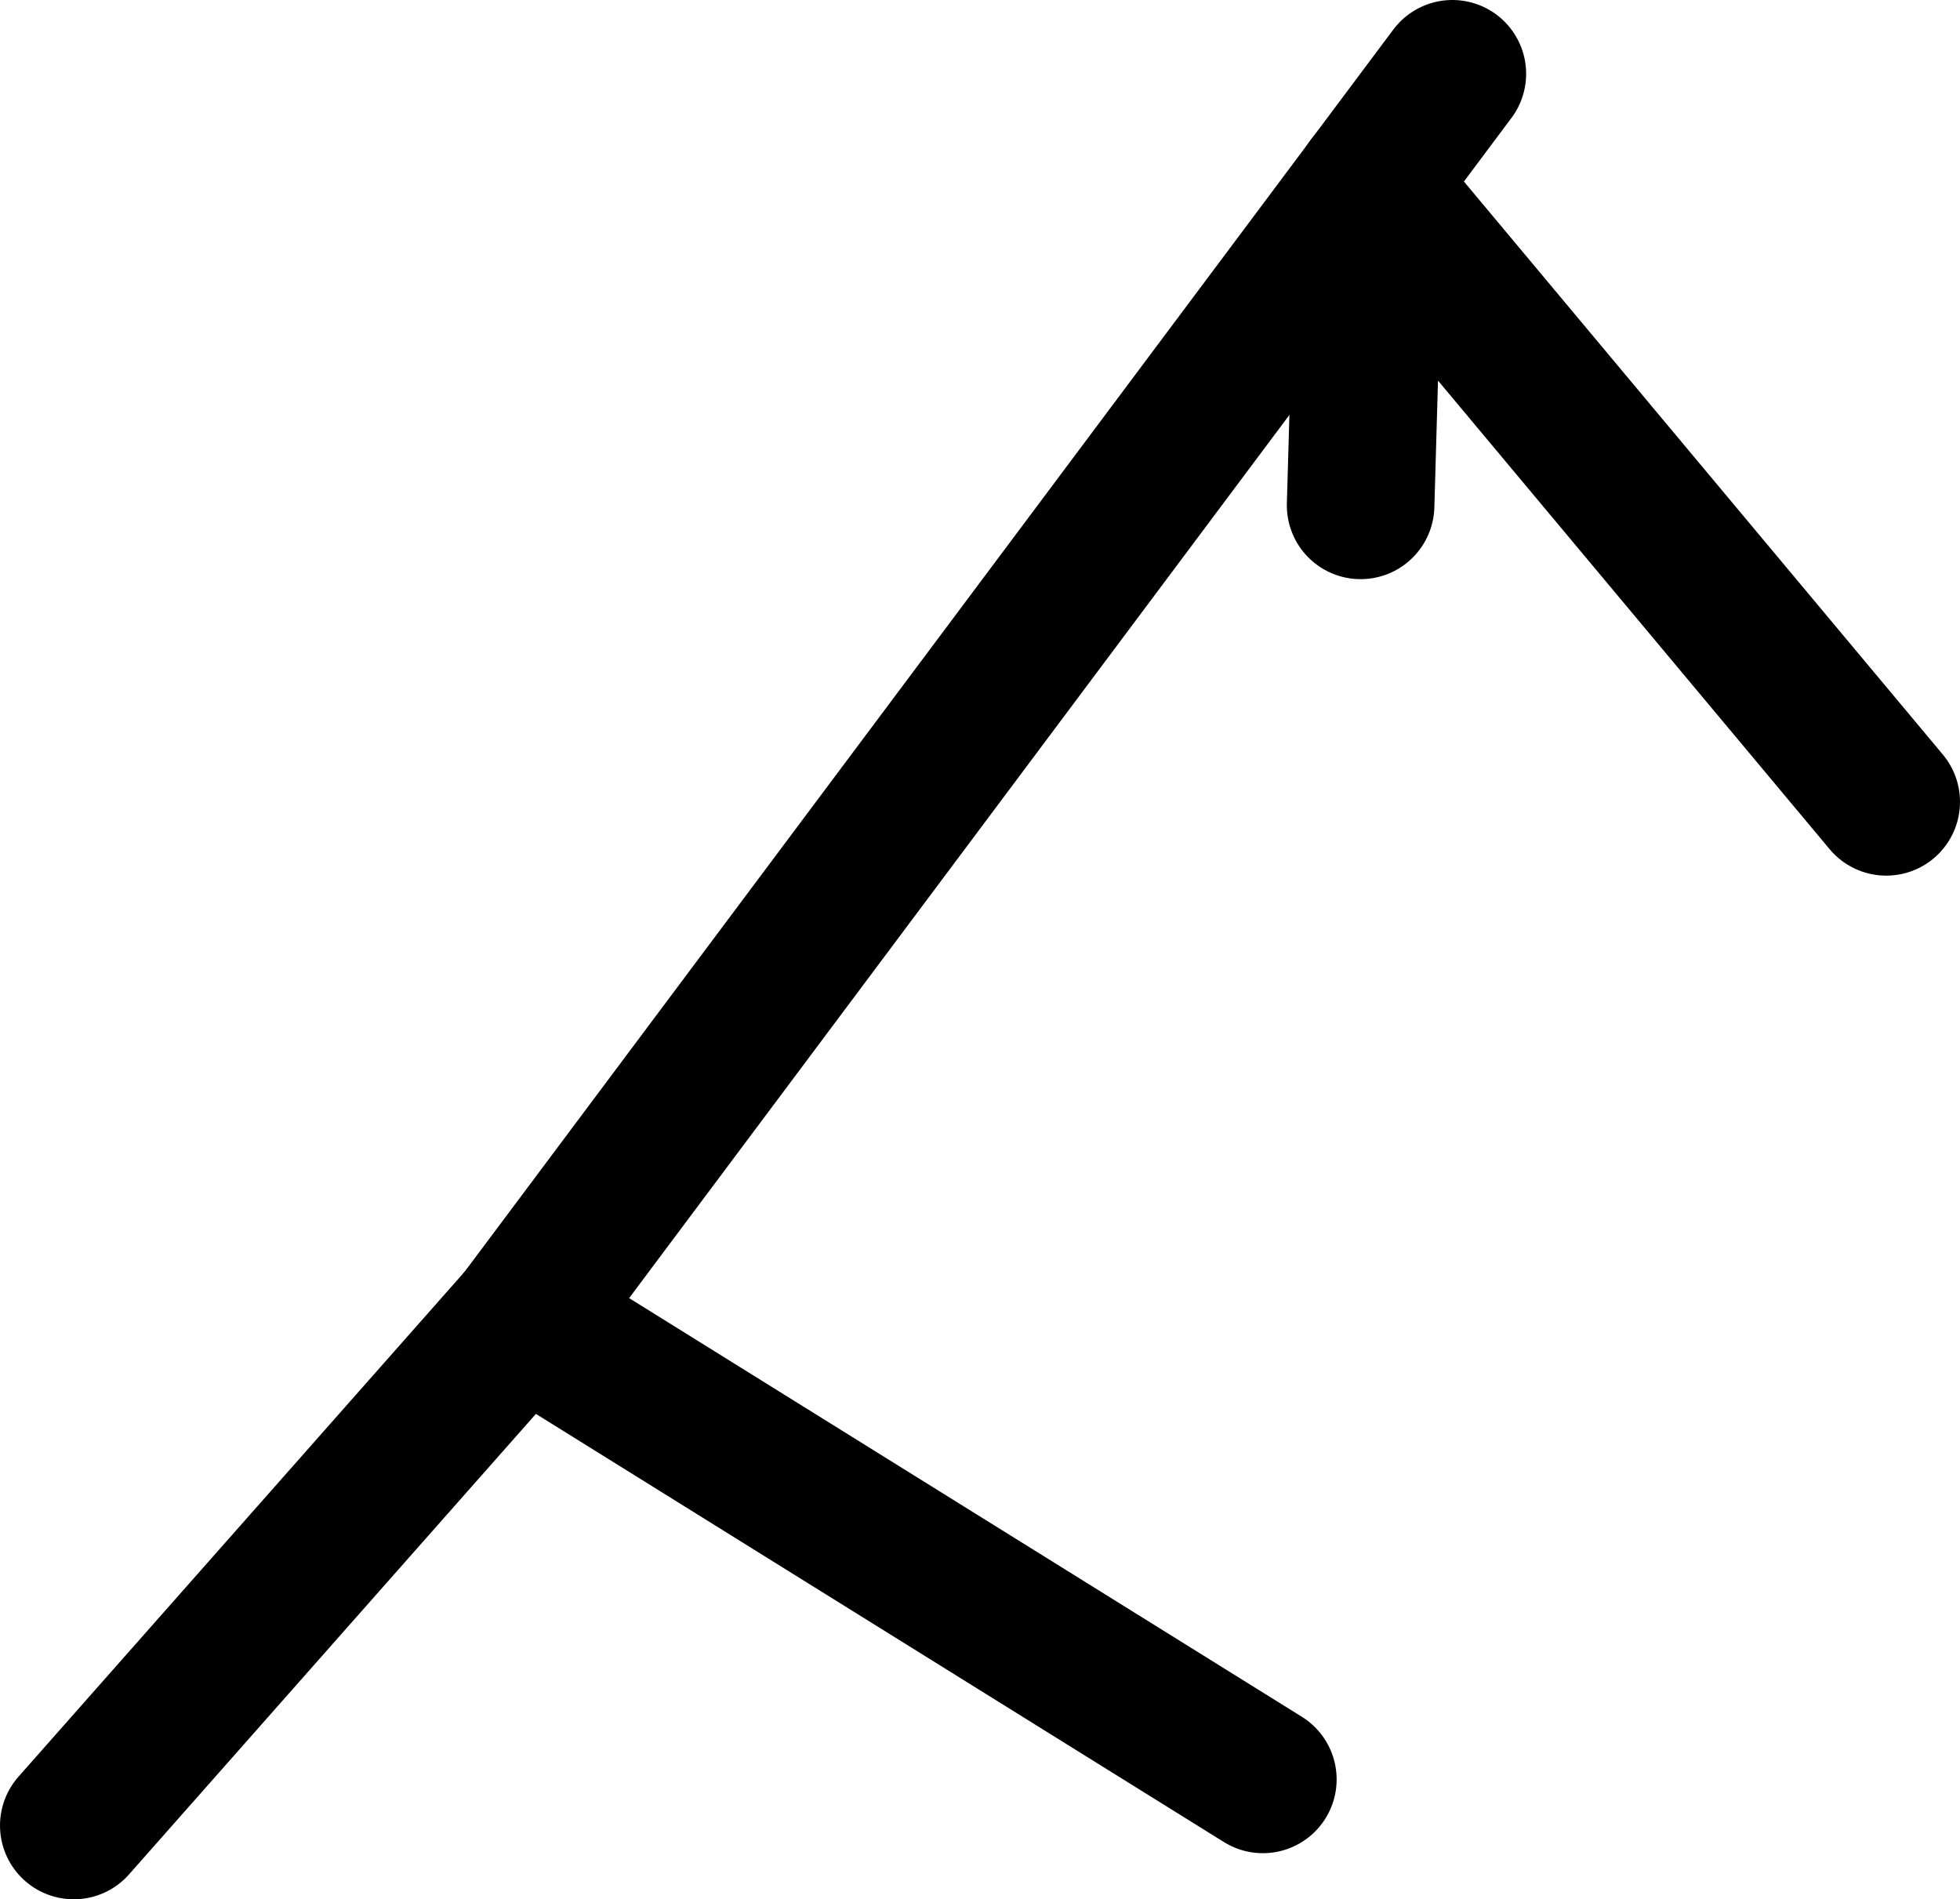 <?xml version="1.0" encoding="UTF-8" standalone="no"?>
<svg xmlns:ffdec="https://www.free-decompiler.com/flash" xmlns:xlink="http://www.w3.org/1999/xlink" ffdec:objectType="shape" height="205.95px" width="212.55px" xmlns="http://www.w3.org/2000/svg">
  <g transform="matrix(1.0, 0.0, 0.0, 1.0, 805.6, -21.0)">
    <path d="M-668.65 213.95 L-749.0 163.95 -797.6 218.95" fill="none" stroke="#000000" stroke-linecap="round" stroke-linejoin="round" stroke-width="16.0"/>
    <path d="M-648.1 29.0 L-749.0 163.95" fill="none" stroke="#000000" stroke-linecap="round" stroke-linejoin="round" stroke-width="16.0"/>
    <path d="M-658.05 75.8 L-657.05 40.95 -601.05 107.95" fill="none" stroke="#000000" stroke-linecap="round" stroke-linejoin="round" stroke-width="16.0"/>
  </g>
</svg>
